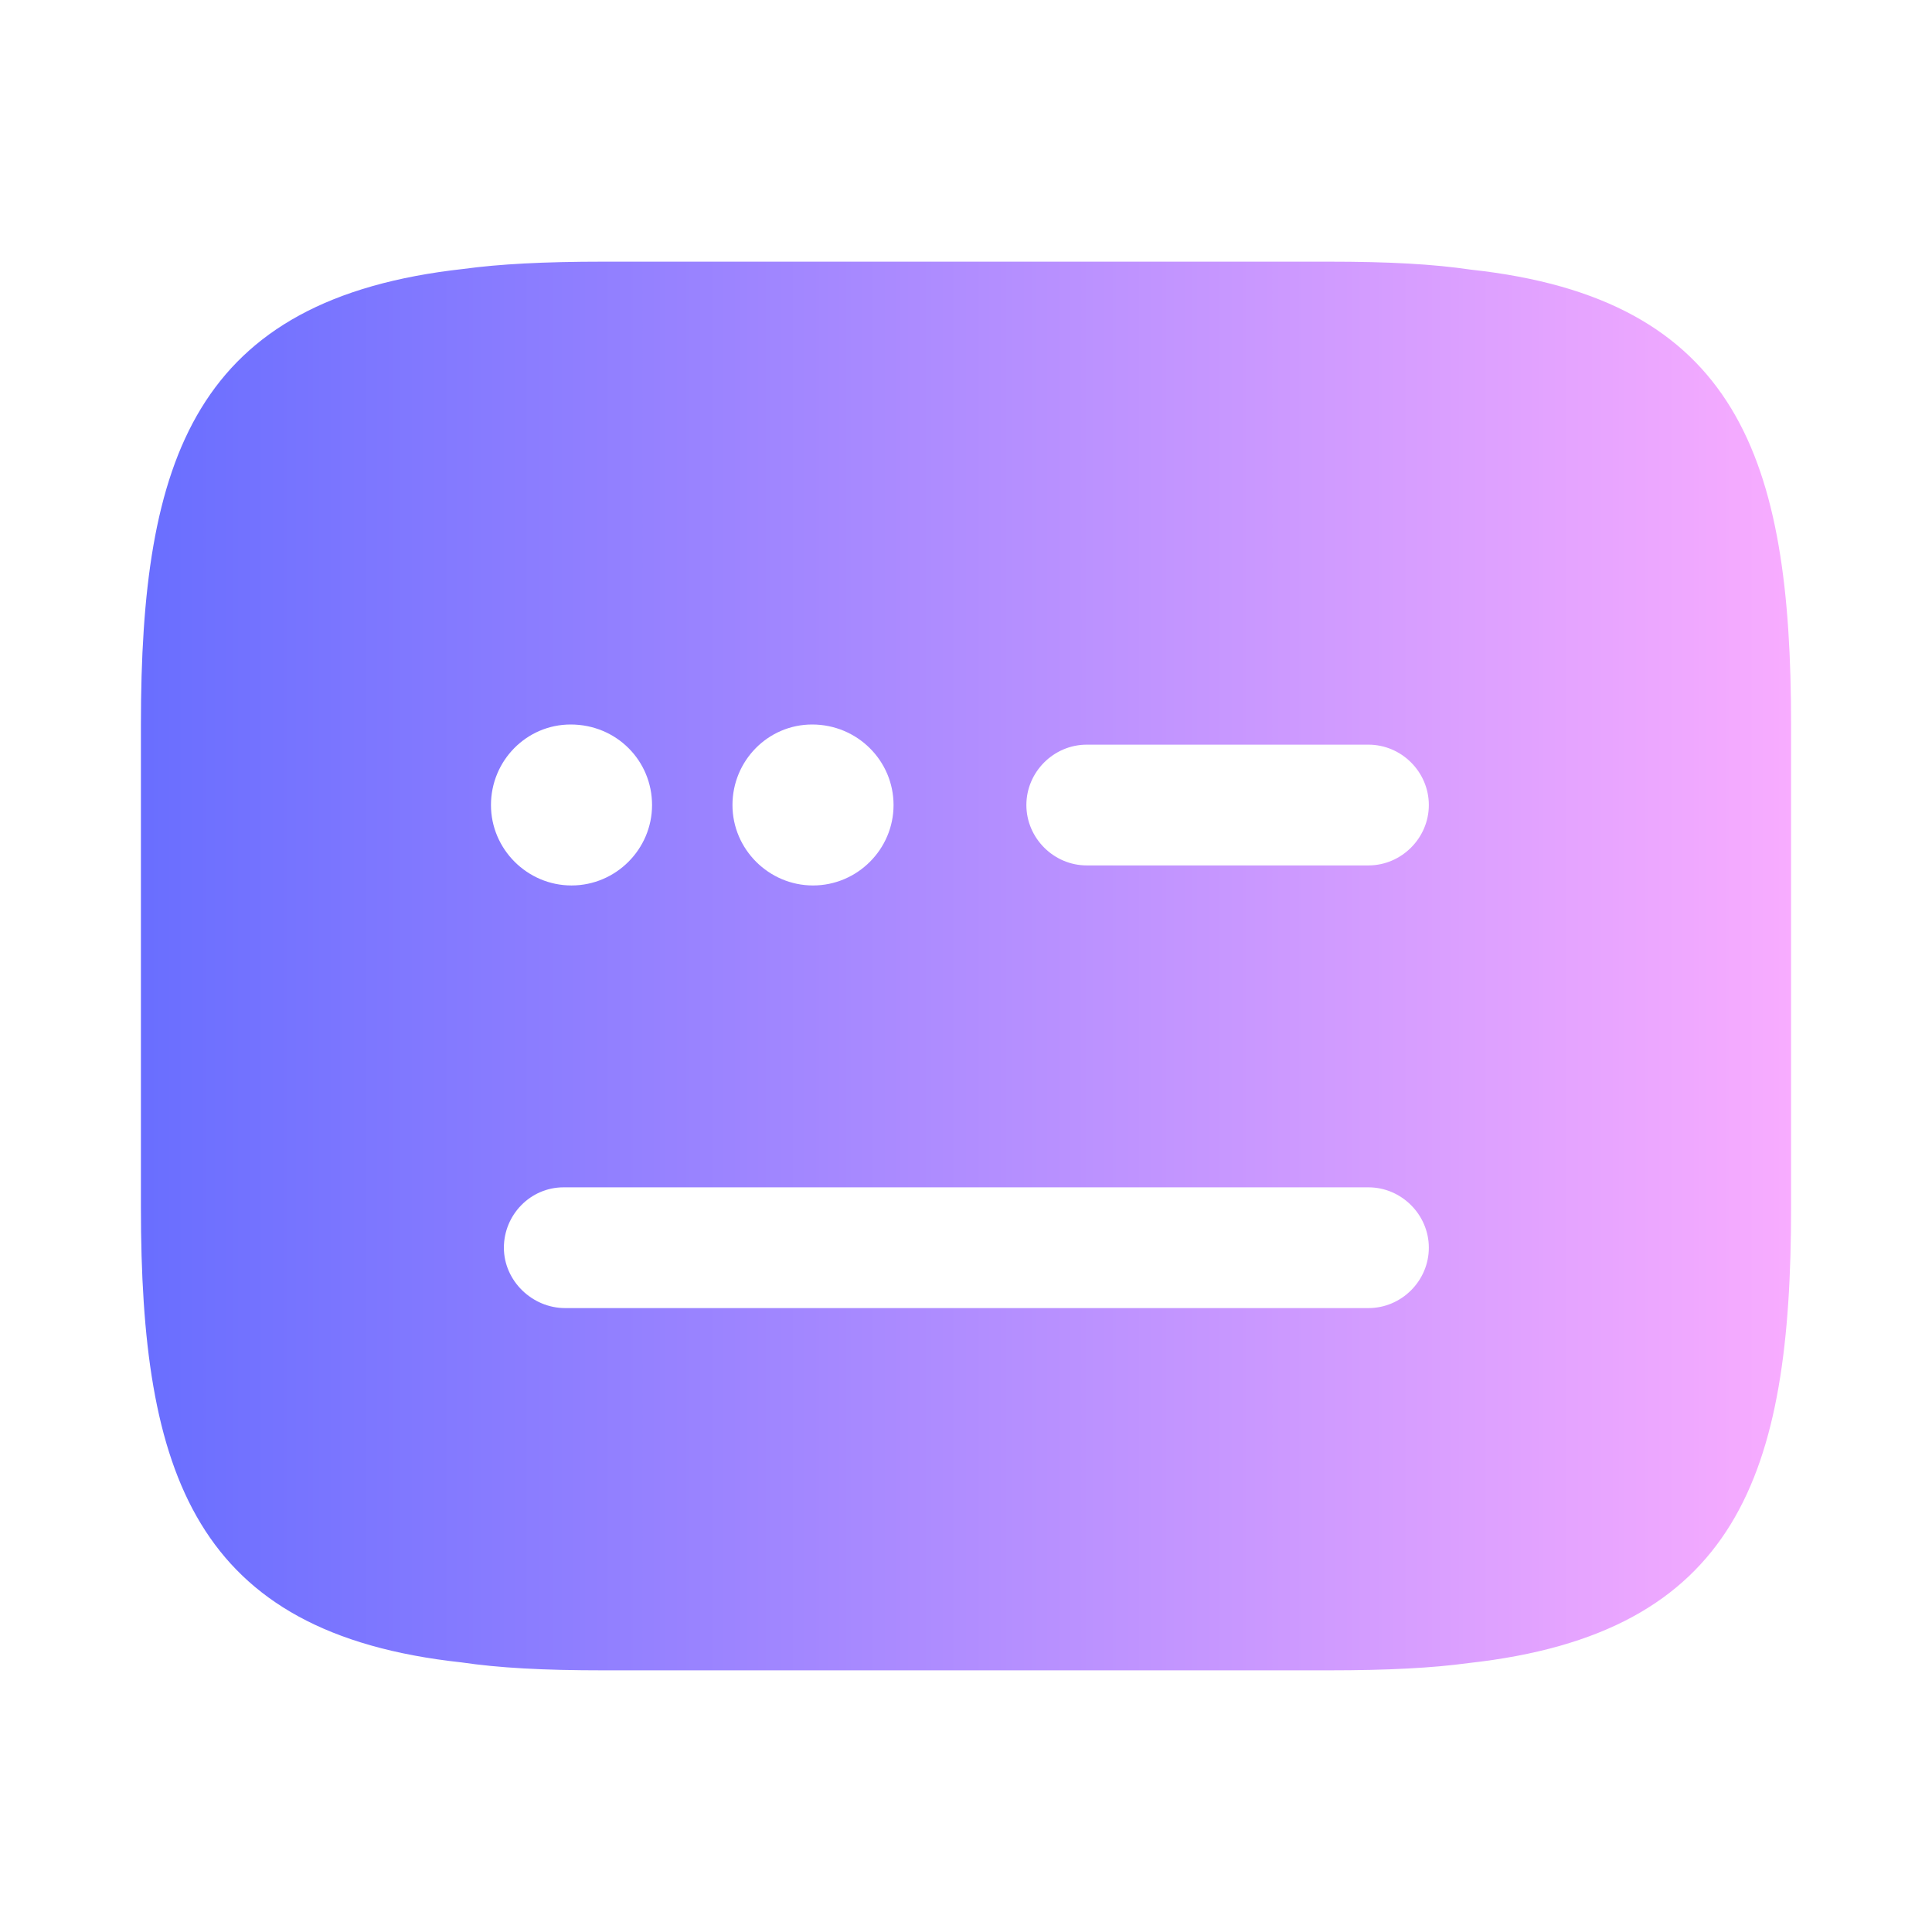 <svg width="16" height="16" viewBox="0 0 16 16" fill="none" xmlns="http://www.w3.org/2000/svg">
<g clip-path="url(#clip0_505_318)">
<path d="M12.18 2.233C11.867 2.187 11.507 2.167 11 2.167H5C4.5 2.167 4.133 2.187 3.84 2.227C1.607 2.473 1.167 3.8 1.167 6V10C1.167 12.2 1.607 13.527 3.82 13.767C4.133 13.813 4.493 13.833 5 13.833H11C11.5 13.833 11.867 13.813 12.16 13.773C14.393 13.527 14.833 12.207 14.833 10V6C14.833 3.8 14.393 2.473 12.18 2.233ZM6.726 6C7.1 6 7.4 6.3 7.4 6.667C7.4 7.033 7.1 7.333 6.733 7.333C6.367 7.333 6.066 7.033 6.066 6.667C6.066 6.3 6.36 6 6.726 6ZM4.726 6C5.106 6 5.4 6.3 5.4 6.667C5.4 7.033 5.1 7.333 4.733 7.333C4.367 7.333 4.066 7.033 4.066 6.667C4.066 6.3 4.36 6 4.726 6ZM11.333 10.833H4.68C4.407 10.833 4.173 10.607 4.173 10.333C4.173 10.06 4.393 9.833 4.667 9.833H11.333C11.607 9.833 11.833 10.06 11.833 10.333C11.833 10.607 11.607 10.833 11.333 10.833ZM11.333 7.167H9C8.726 7.167 8.5 6.94 8.5 6.667C8.5 6.393 8.726 6.167 9 6.167H11.333C11.607 6.167 11.833 6.393 11.833 6.667C11.833 6.94 11.607 7.167 11.333 7.167Z" fill="url(#paint0_linear_505_318)"/>
</g>
<defs>
<linearGradient id="paint0_linear_505_318" x1="1.167" y1="8" x2="14.833" y2="8" gradientUnits="userSpaceOnUse">
<stop stop-color="#696EFF"/>
<stop offset="1" stop-color="#F8ACFF"/>
</linearGradient>
<clipPath id="clip0_505_318">
<rect width="16" height="16" fill="white"/>
</clipPath>
</defs>
</svg>
